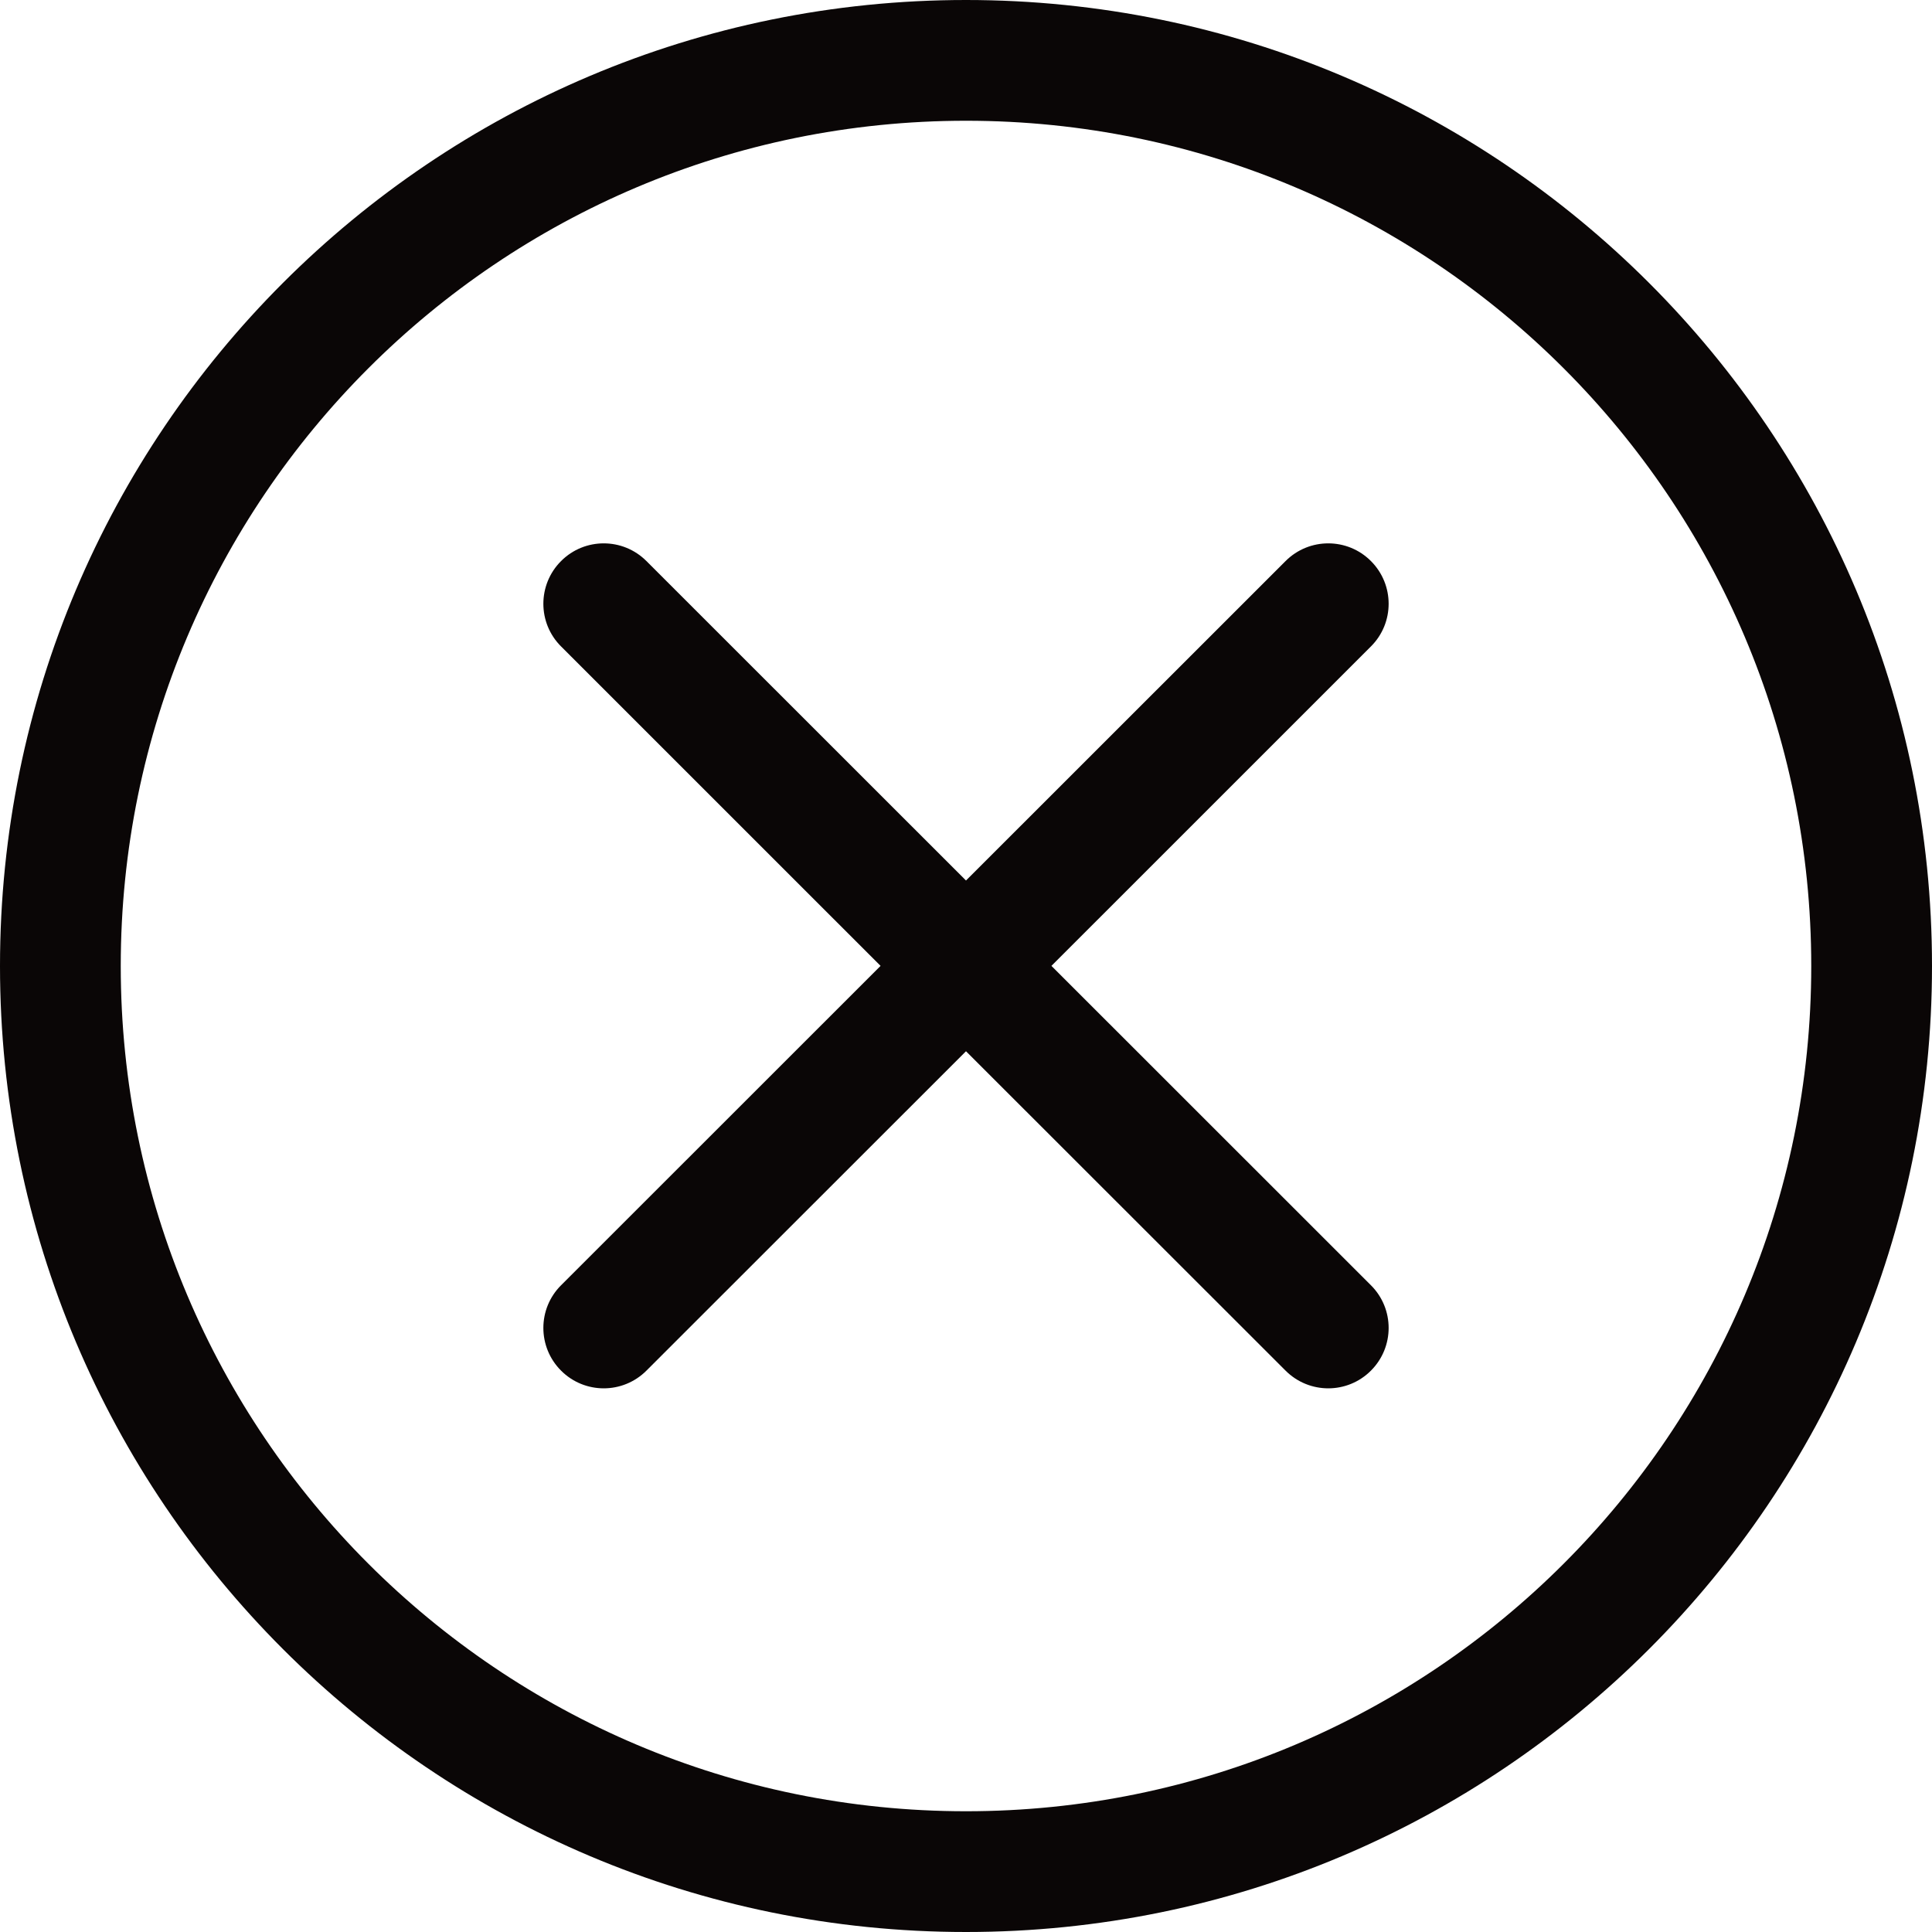 <svg width="32" height="32" viewBox="0 0 32 32" fill="#0A0606" xmlns="http://www.w3.org/2000/svg">
<path fill-rule="evenodd" clip-rule="evenodd" d="M0 16C0 24.837 7.163 32 16 32C24.837 32 32 24.837 32 16C32 7.163 24.837 0 16 0C7.163 0 0 7.163 0 16ZM30 16C30 23.732 23.732 30 16 30C8.268 30 2 23.732 2 16C2 8.268 8.268 2 16 2C23.732 2 30 8.268 30 16ZM9.293 10.707C8.902 10.317 8.902 9.684 9.293 9.293C9.683 8.902 10.316 8.902 10.707 9.293L16 14.584L21.293 9.293C21.684 8.902 22.317 8.902 22.707 9.293C23.098 9.684 23.098 10.317 22.707 10.707L17.415 15.998L22.707 21.288C23.098 21.678 23.098 22.311 22.707 22.702C22.317 23.093 21.684 23.093 21.293 22.702L16 17.412L10.707 22.702C10.316 23.093 9.683 23.093 9.293 22.702C8.902 22.311 8.902 21.678 9.293 21.288L14.585 15.998L9.293 10.707Z" />
</svg>
